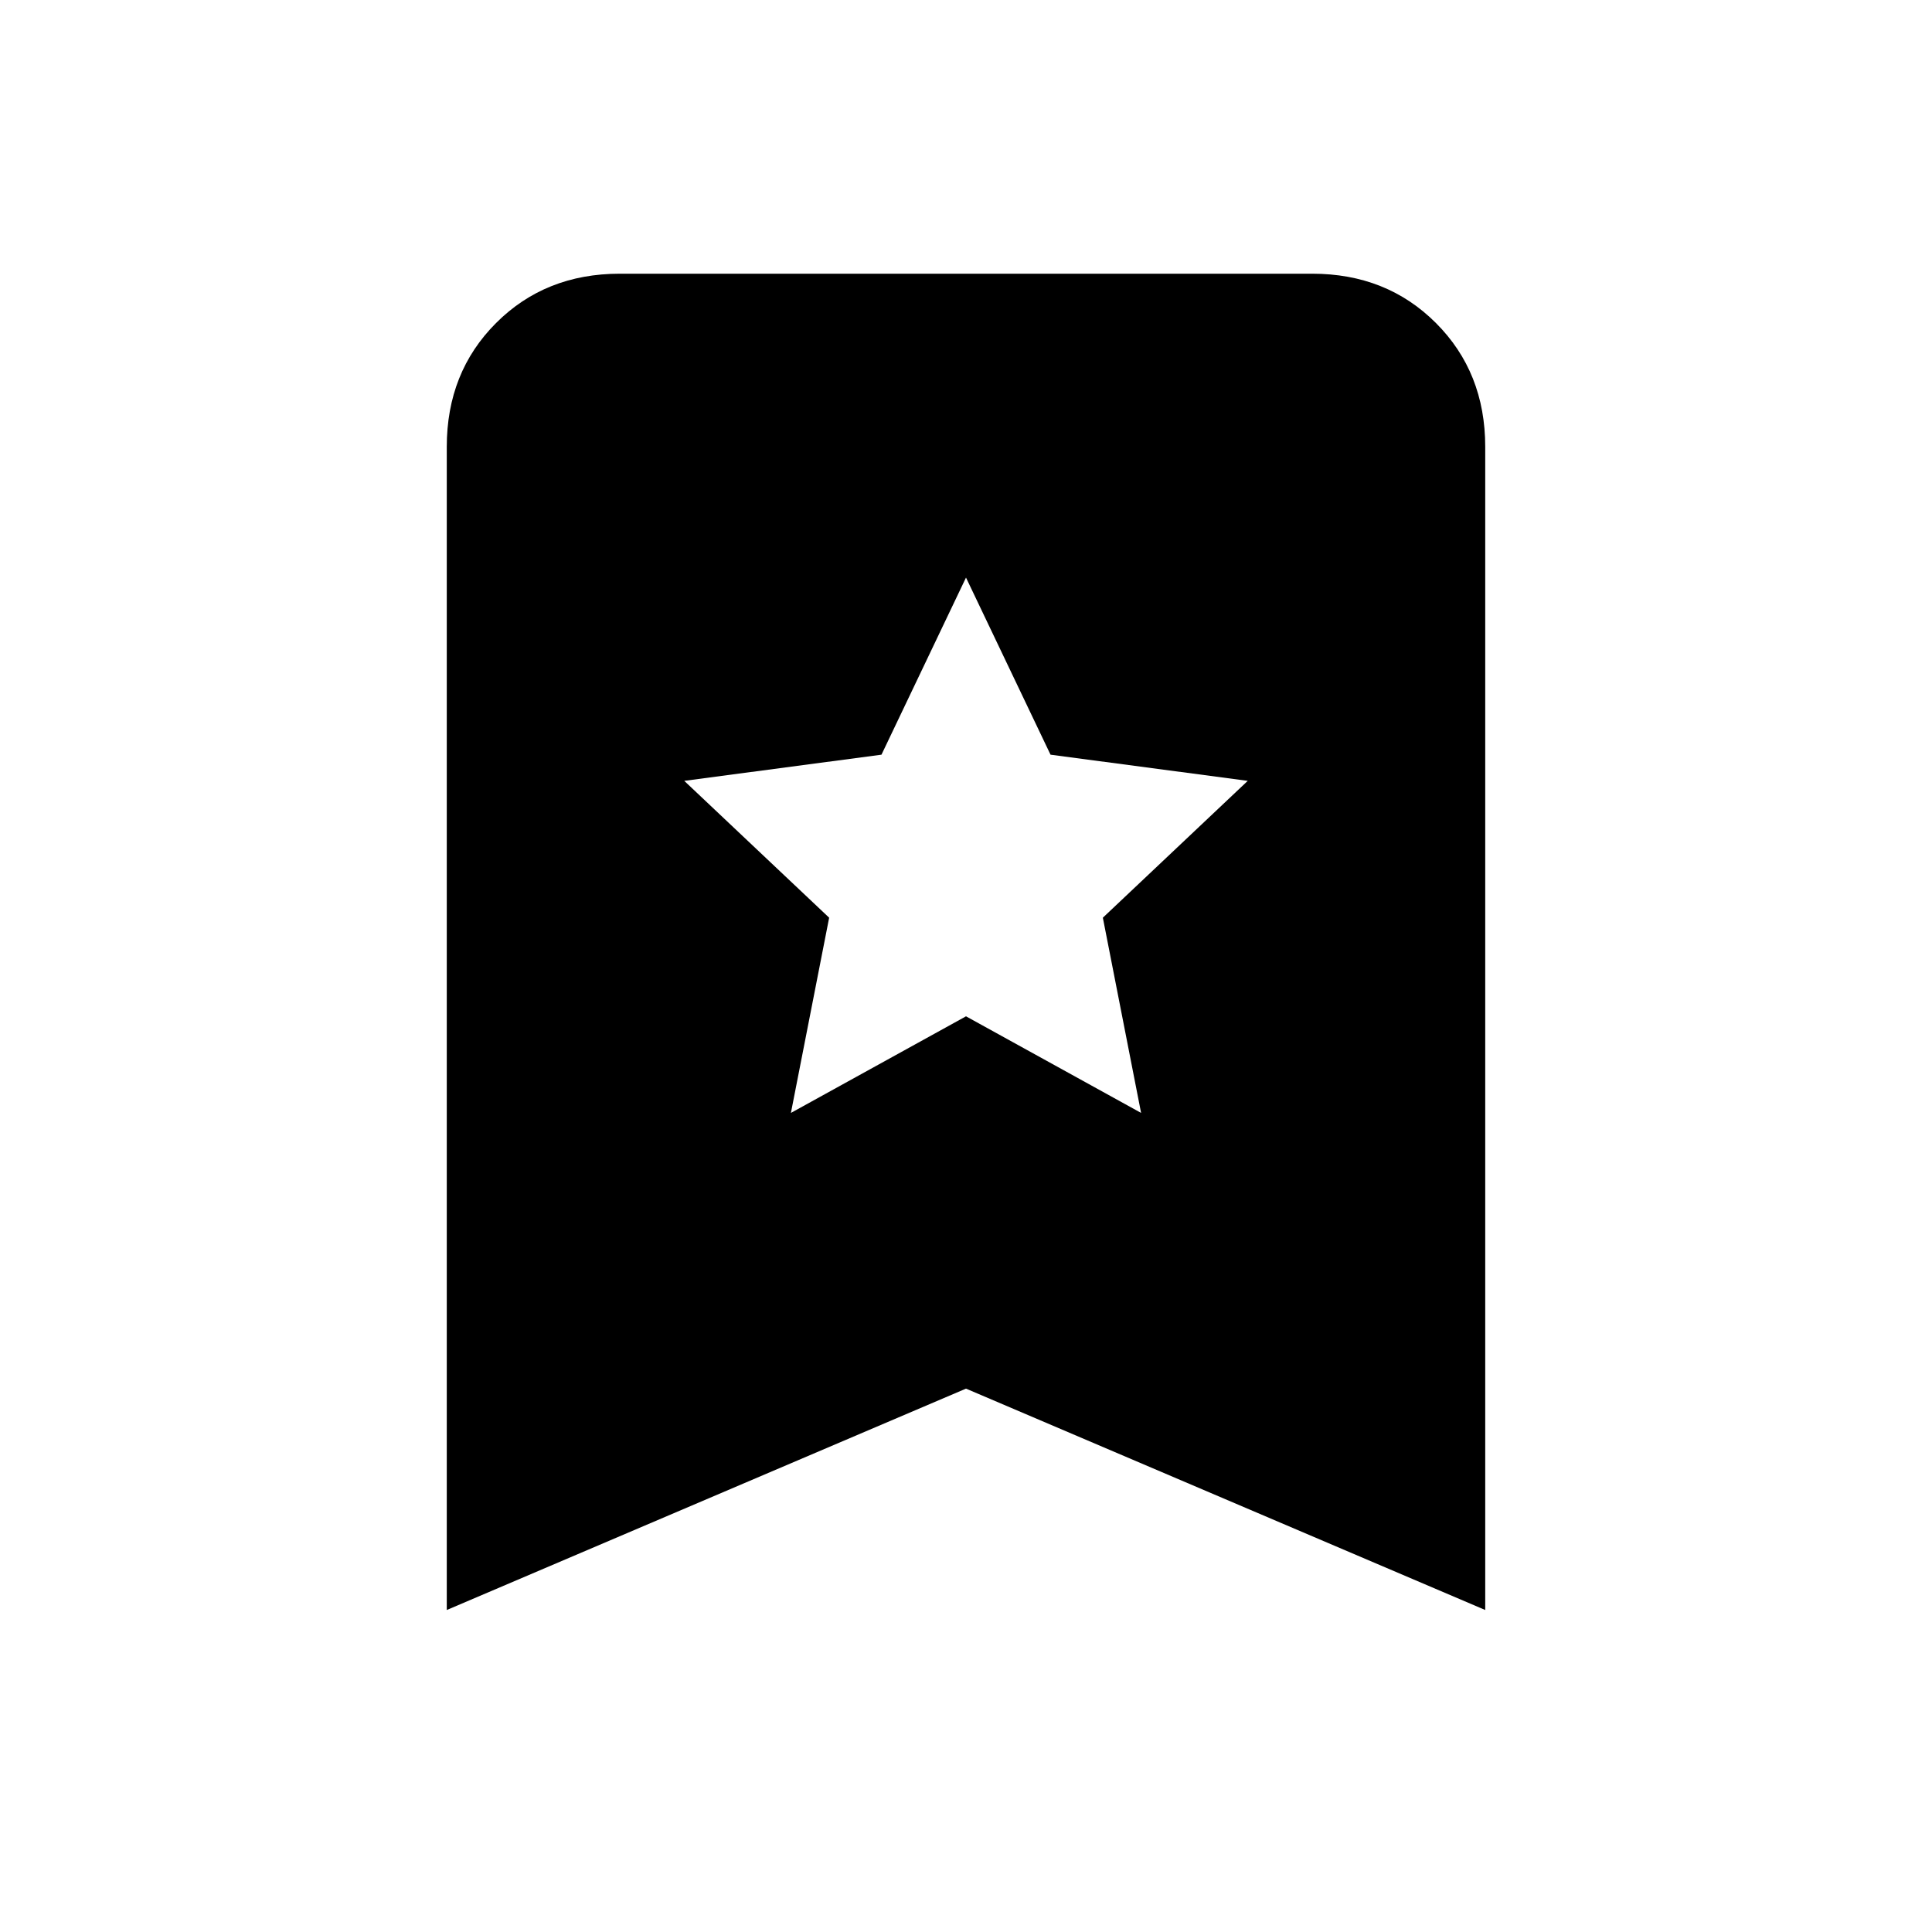 <svg xmlns="http://www.w3.org/2000/svg" height="24" viewBox="0 -960 960 960" width="24"><path d="m393-407 87-48 87 48-19-97 72-68-98-13-42-88-42 88-98 13 72 68-19 97ZM222-160v-578q0-37 24.5-61.5T308-824h344q37 0 61.5 24.5T738-738v578L480-270 222-160Z"/></svg>